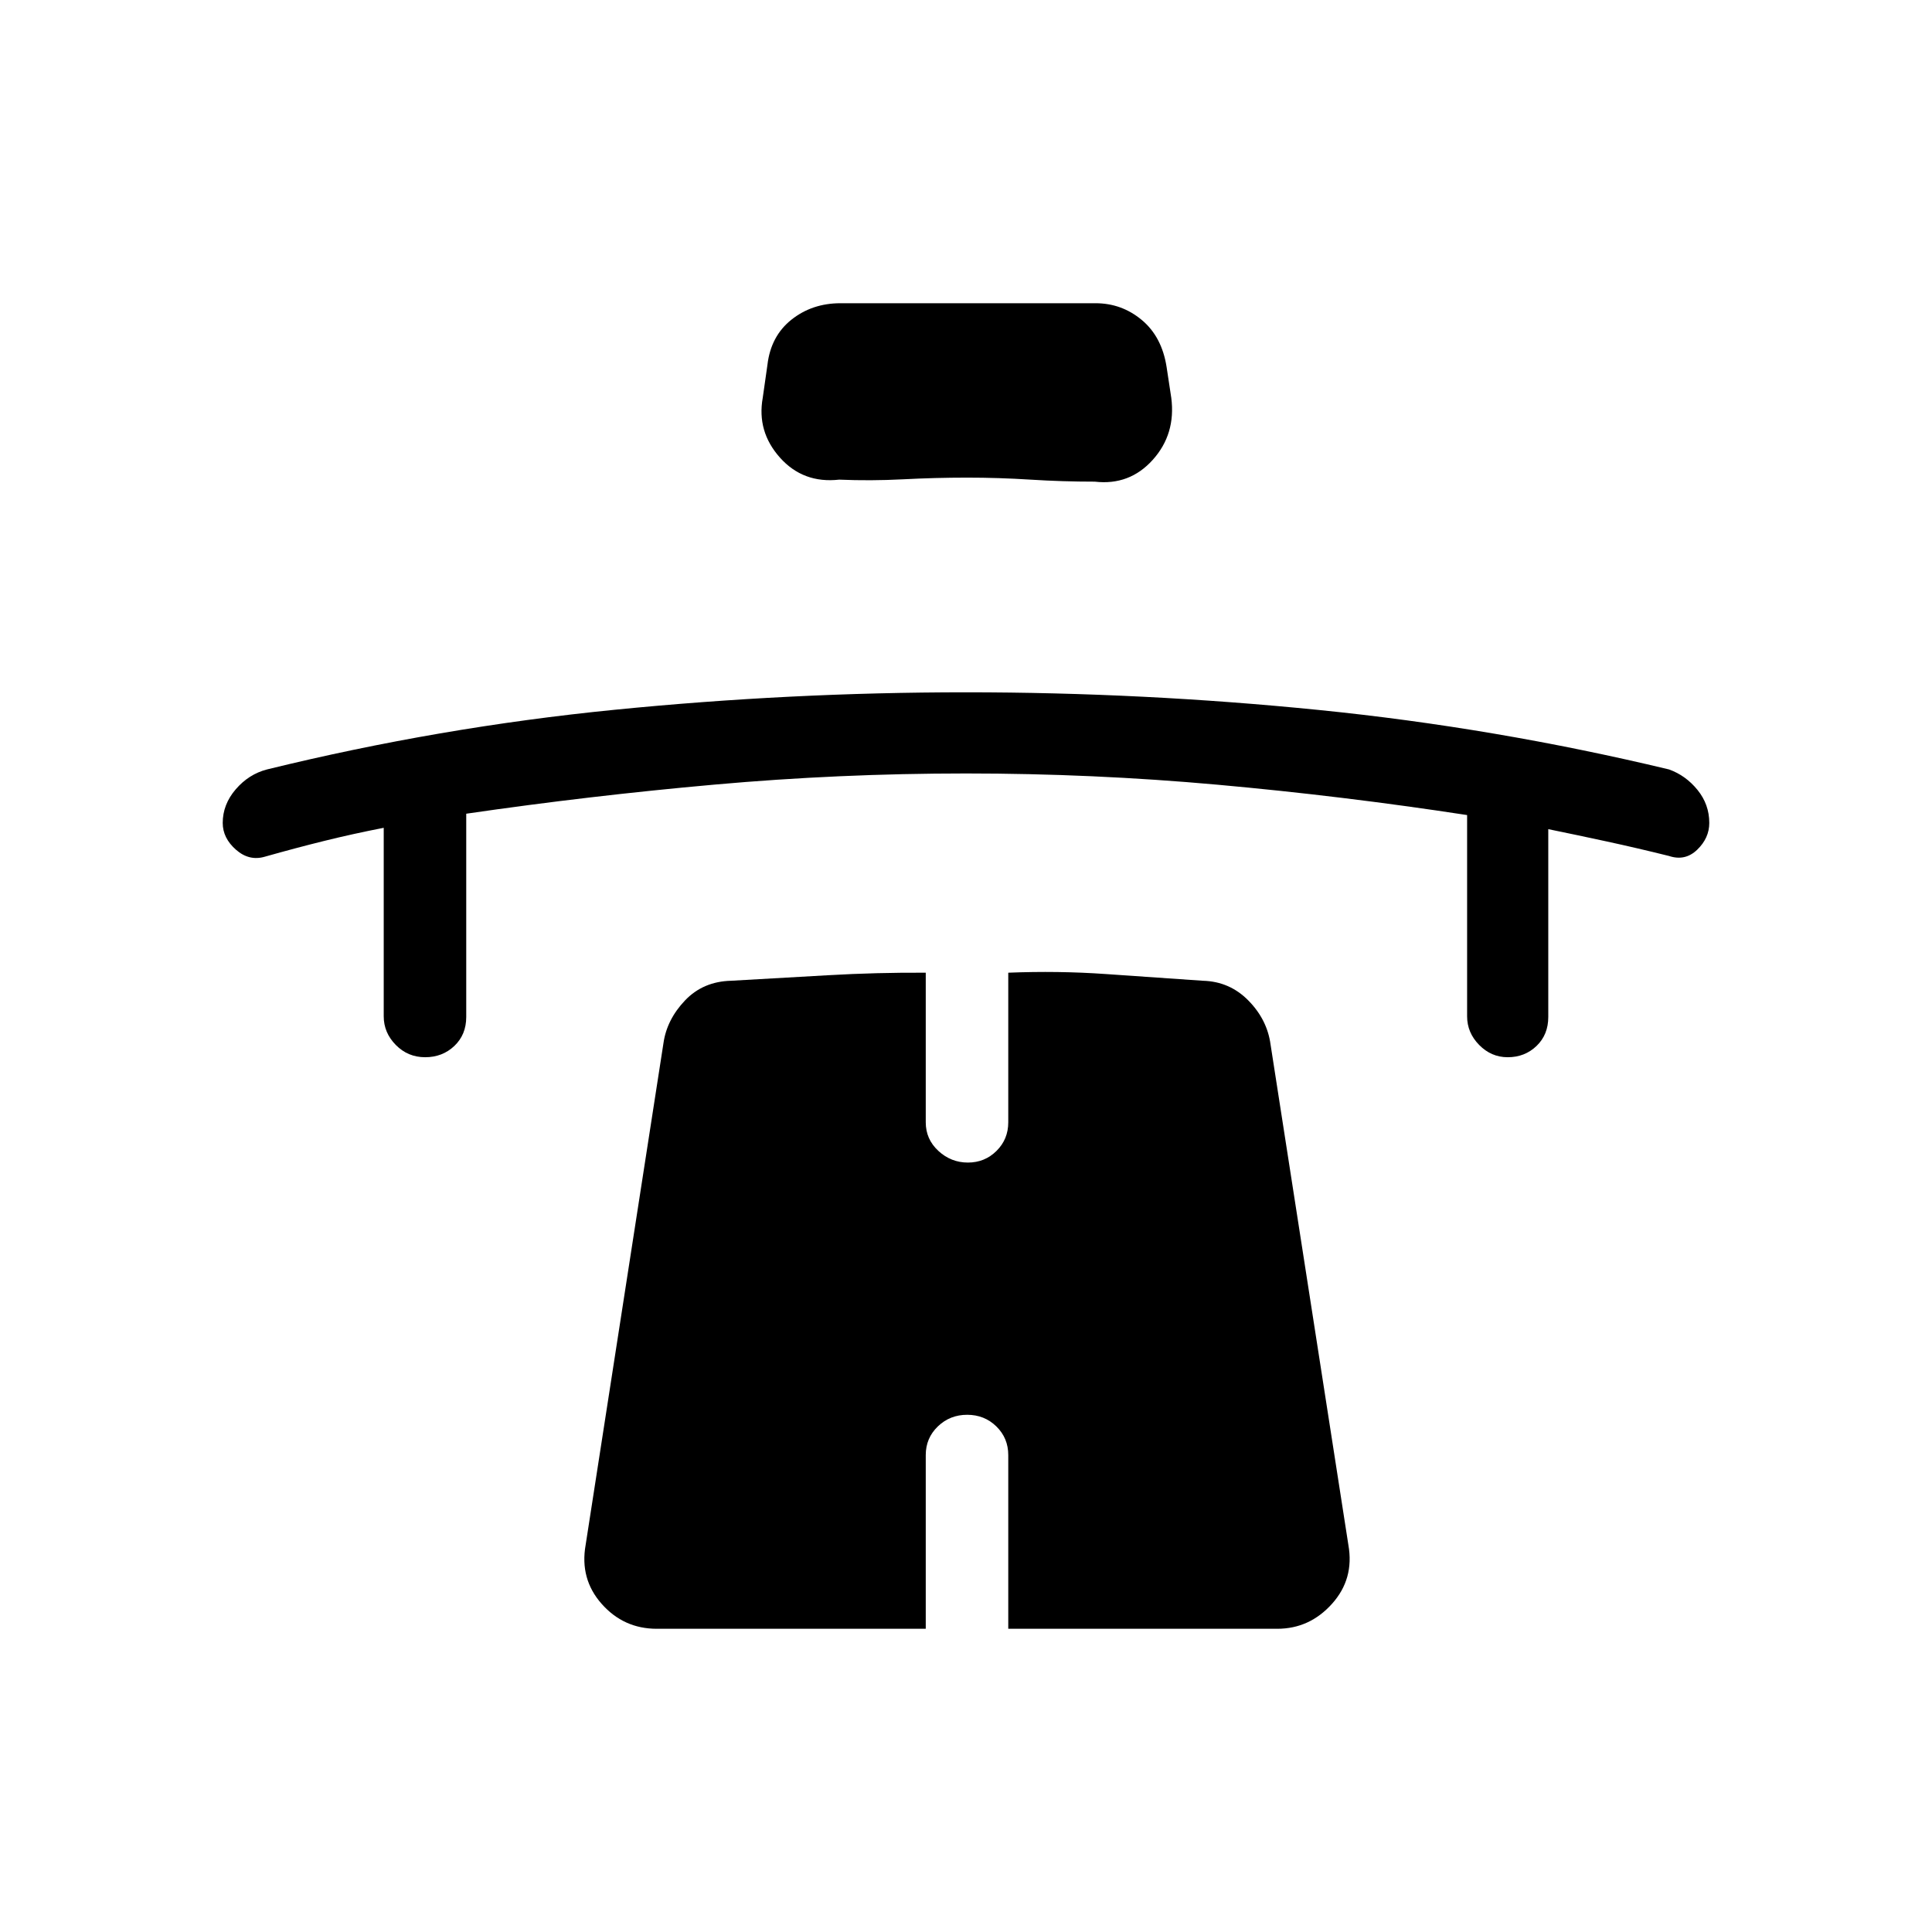 <svg xmlns="http://www.w3.org/2000/svg" height="40" viewBox="0 -960 960 960" width="40"><path d="M190.67-548.67q-15.34 3-29.5 6.5-14.17 3.5-29.5 7.84-7.84 2.33-14.42-3.45t-6.58-13.31q0-9.18 6.46-16.7t15.54-9.88q85.66-21 172.86-29.66 87.2-8.67 174.32-8.67 88.13 0 175.53 8.79t173.95 29.54q8.34 3 14.17 10.2 5.83 7.2 5.83 16.38 0 7.53-6 13.31t-14 3.11q-16.11-4-30.72-7.16Q784-545 769.33-548v93.33q0 8.79-5.83 14.4-5.84 5.6-14.32 5.6-8.2 0-14.19-6.1T729-455v-100q-62-9.5-124-15.08-62-5.59-125-5.59t-125 5.54q-62 5.53-123.33 14.46v101q0 8.79-5.91 14.4-5.91 5.6-14.5 5.6t-14.59-6.1q-6-6.1-6-14.23v-93.67Zm289.79-174q-15.79 0-31.85.84-16.06.83-31.61.16-17.89 2-29.44-10.94Q376-745.55 379-762.33l2.33-16.34q1.67-14.33 11.95-22.5 10.28-8.16 24.39-8.16h126.66q13.03 0 23.02 8.33 9.98 8.33 12.32 23.33l2.33 15.34q2.33 18-9.21 30.83-11.54 12.83-28.79 10.83-16.13 0-31.93-1-15.81-1-31.61-1Zm.13 465.67q-8.59 0-14.59 5.79T460-237v86.33H326.33q-16.43 0-27.38-12.39T291-192.33l38.67-249.34q1.66-11.66 10.66-21.16t23-9.84q24.25-1.38 48.24-2.75 23.99-1.38 48.43-1.25v74.34q0 8.41 6.27 14.2 6.28 5.8 14.67 5.8t14.23-5.8q5.83-5.79 5.83-14.2v-74.34q24.67-1 48.54.67 23.88 1.67 48.13 3.33 13.33.34 22.66 9.84 9.34 9.5 11 21.83L670-192.33q3 16.88-8.15 29.27-11.14 12.39-27.18 12.39H501V-237q0-8.42-5.91-14.21-5.91-5.79-14.5-5.79Z"/></svg>